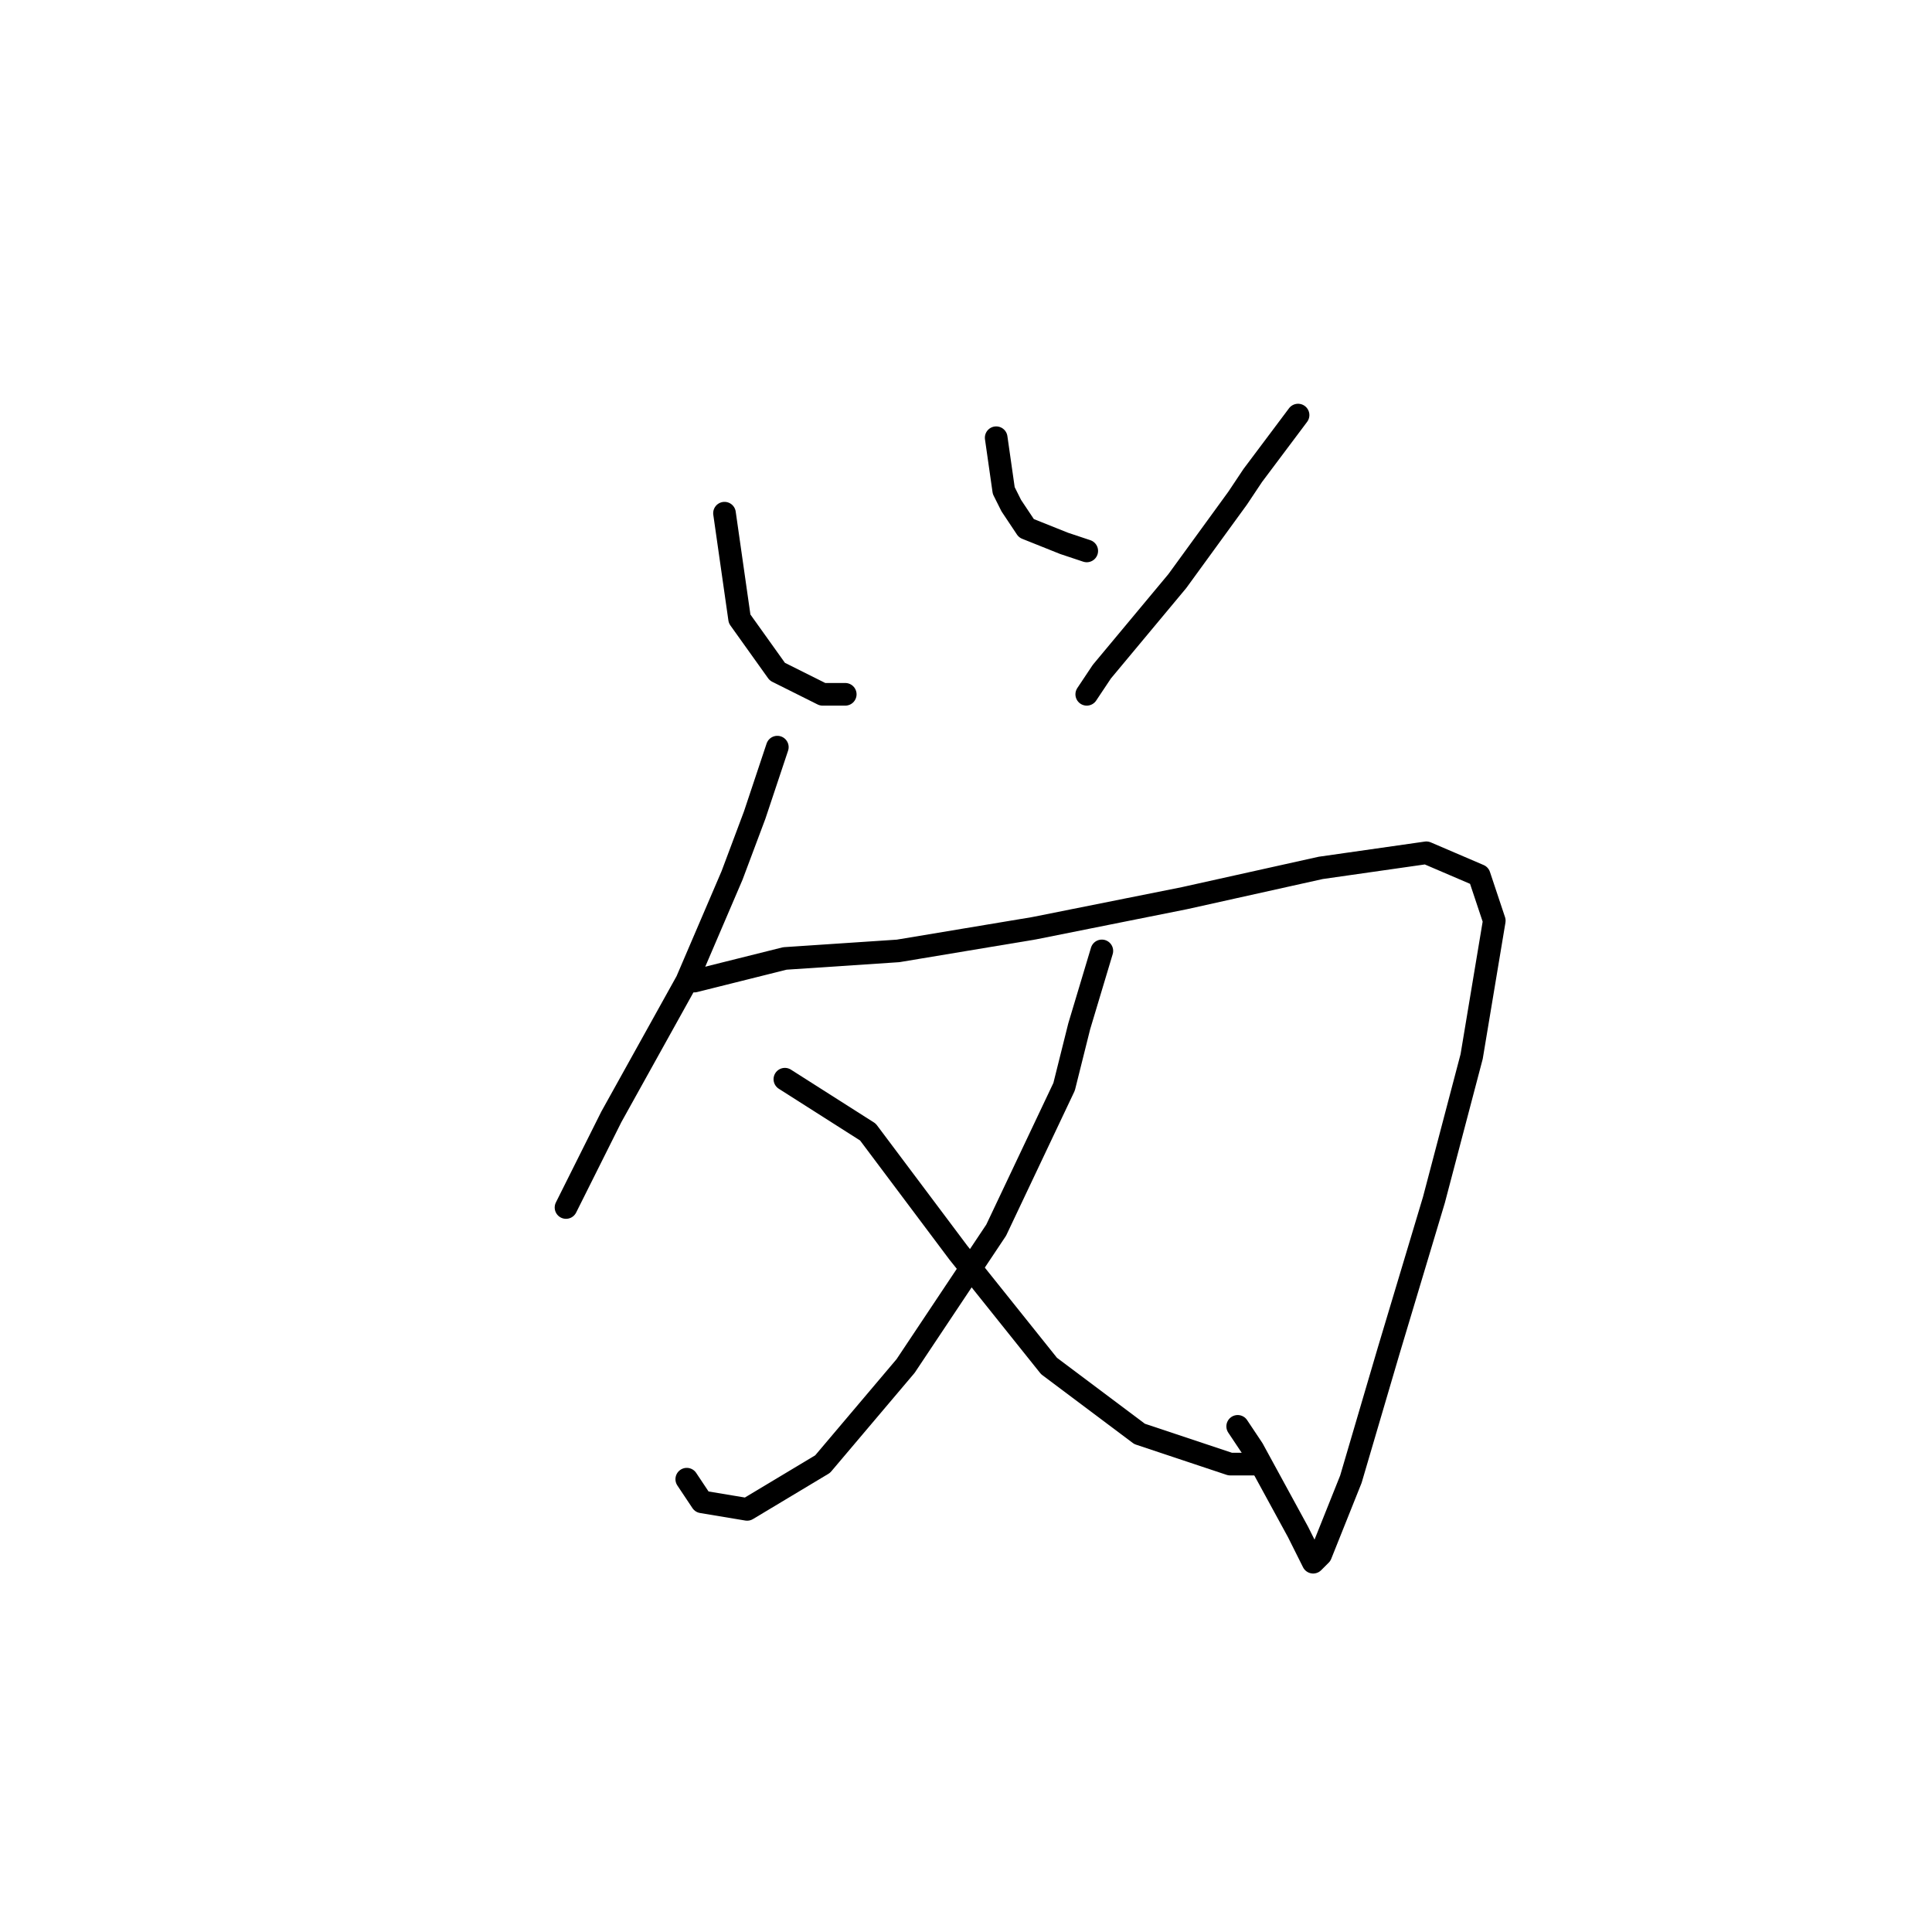 <?xml version="1.0" standalone="no"?>
    <svg width="256" height="256" xmlns="http://www.w3.org/2000/svg" version="1.1">
    <polyline stroke="black" stroke-width="3" stroke-linecap="round" fill="transparent" stroke-linejoin="round" points="96 68 98 82 103 89 109 92 112 92 112 92 " />
        <polyline stroke="black" stroke-width="3" stroke-linecap="round" fill="transparent" stroke-linejoin="round" points="132 58 133 65 134 67 136 70 141 72 144 73 144 73 " />
        <polyline stroke="black" stroke-width="3" stroke-linecap="round" fill="transparent" stroke-linejoin="round" points="172 55 166 63 164 66 156 77 146 89 144 92 144 92 " />
        <polyline stroke="black" stroke-width="3" stroke-linecap="round" fill="transparent" stroke-linejoin="round" points="103 99 100 108 97 116 91 130 81 148 75 160 75 160 " />
        <polyline stroke="black" stroke-width="3" stroke-linecap="round" fill="transparent" stroke-linejoin="round" points="92 130 104 127 119 126 137 123 157 119 175 115 189 113 196 116 198 122 195 140 190 159 184 179 179 196 175 206 174 207 172 203 166 192 164 189 164 189 " />
        <polyline stroke="black" stroke-width="3" stroke-linecap="round" fill="transparent" stroke-linejoin="round" points="146 126 143 136 141 144 132 163 120 181 109 194 99 200 93 199 91 196 91 196 " />
        <polyline stroke="black" stroke-width="3" stroke-linecap="round" fill="transparent" stroke-linejoin="round" points="104 143 115 150 127 166 139 181 151 190 163 194 167 194 167 194 " />
        </svg>